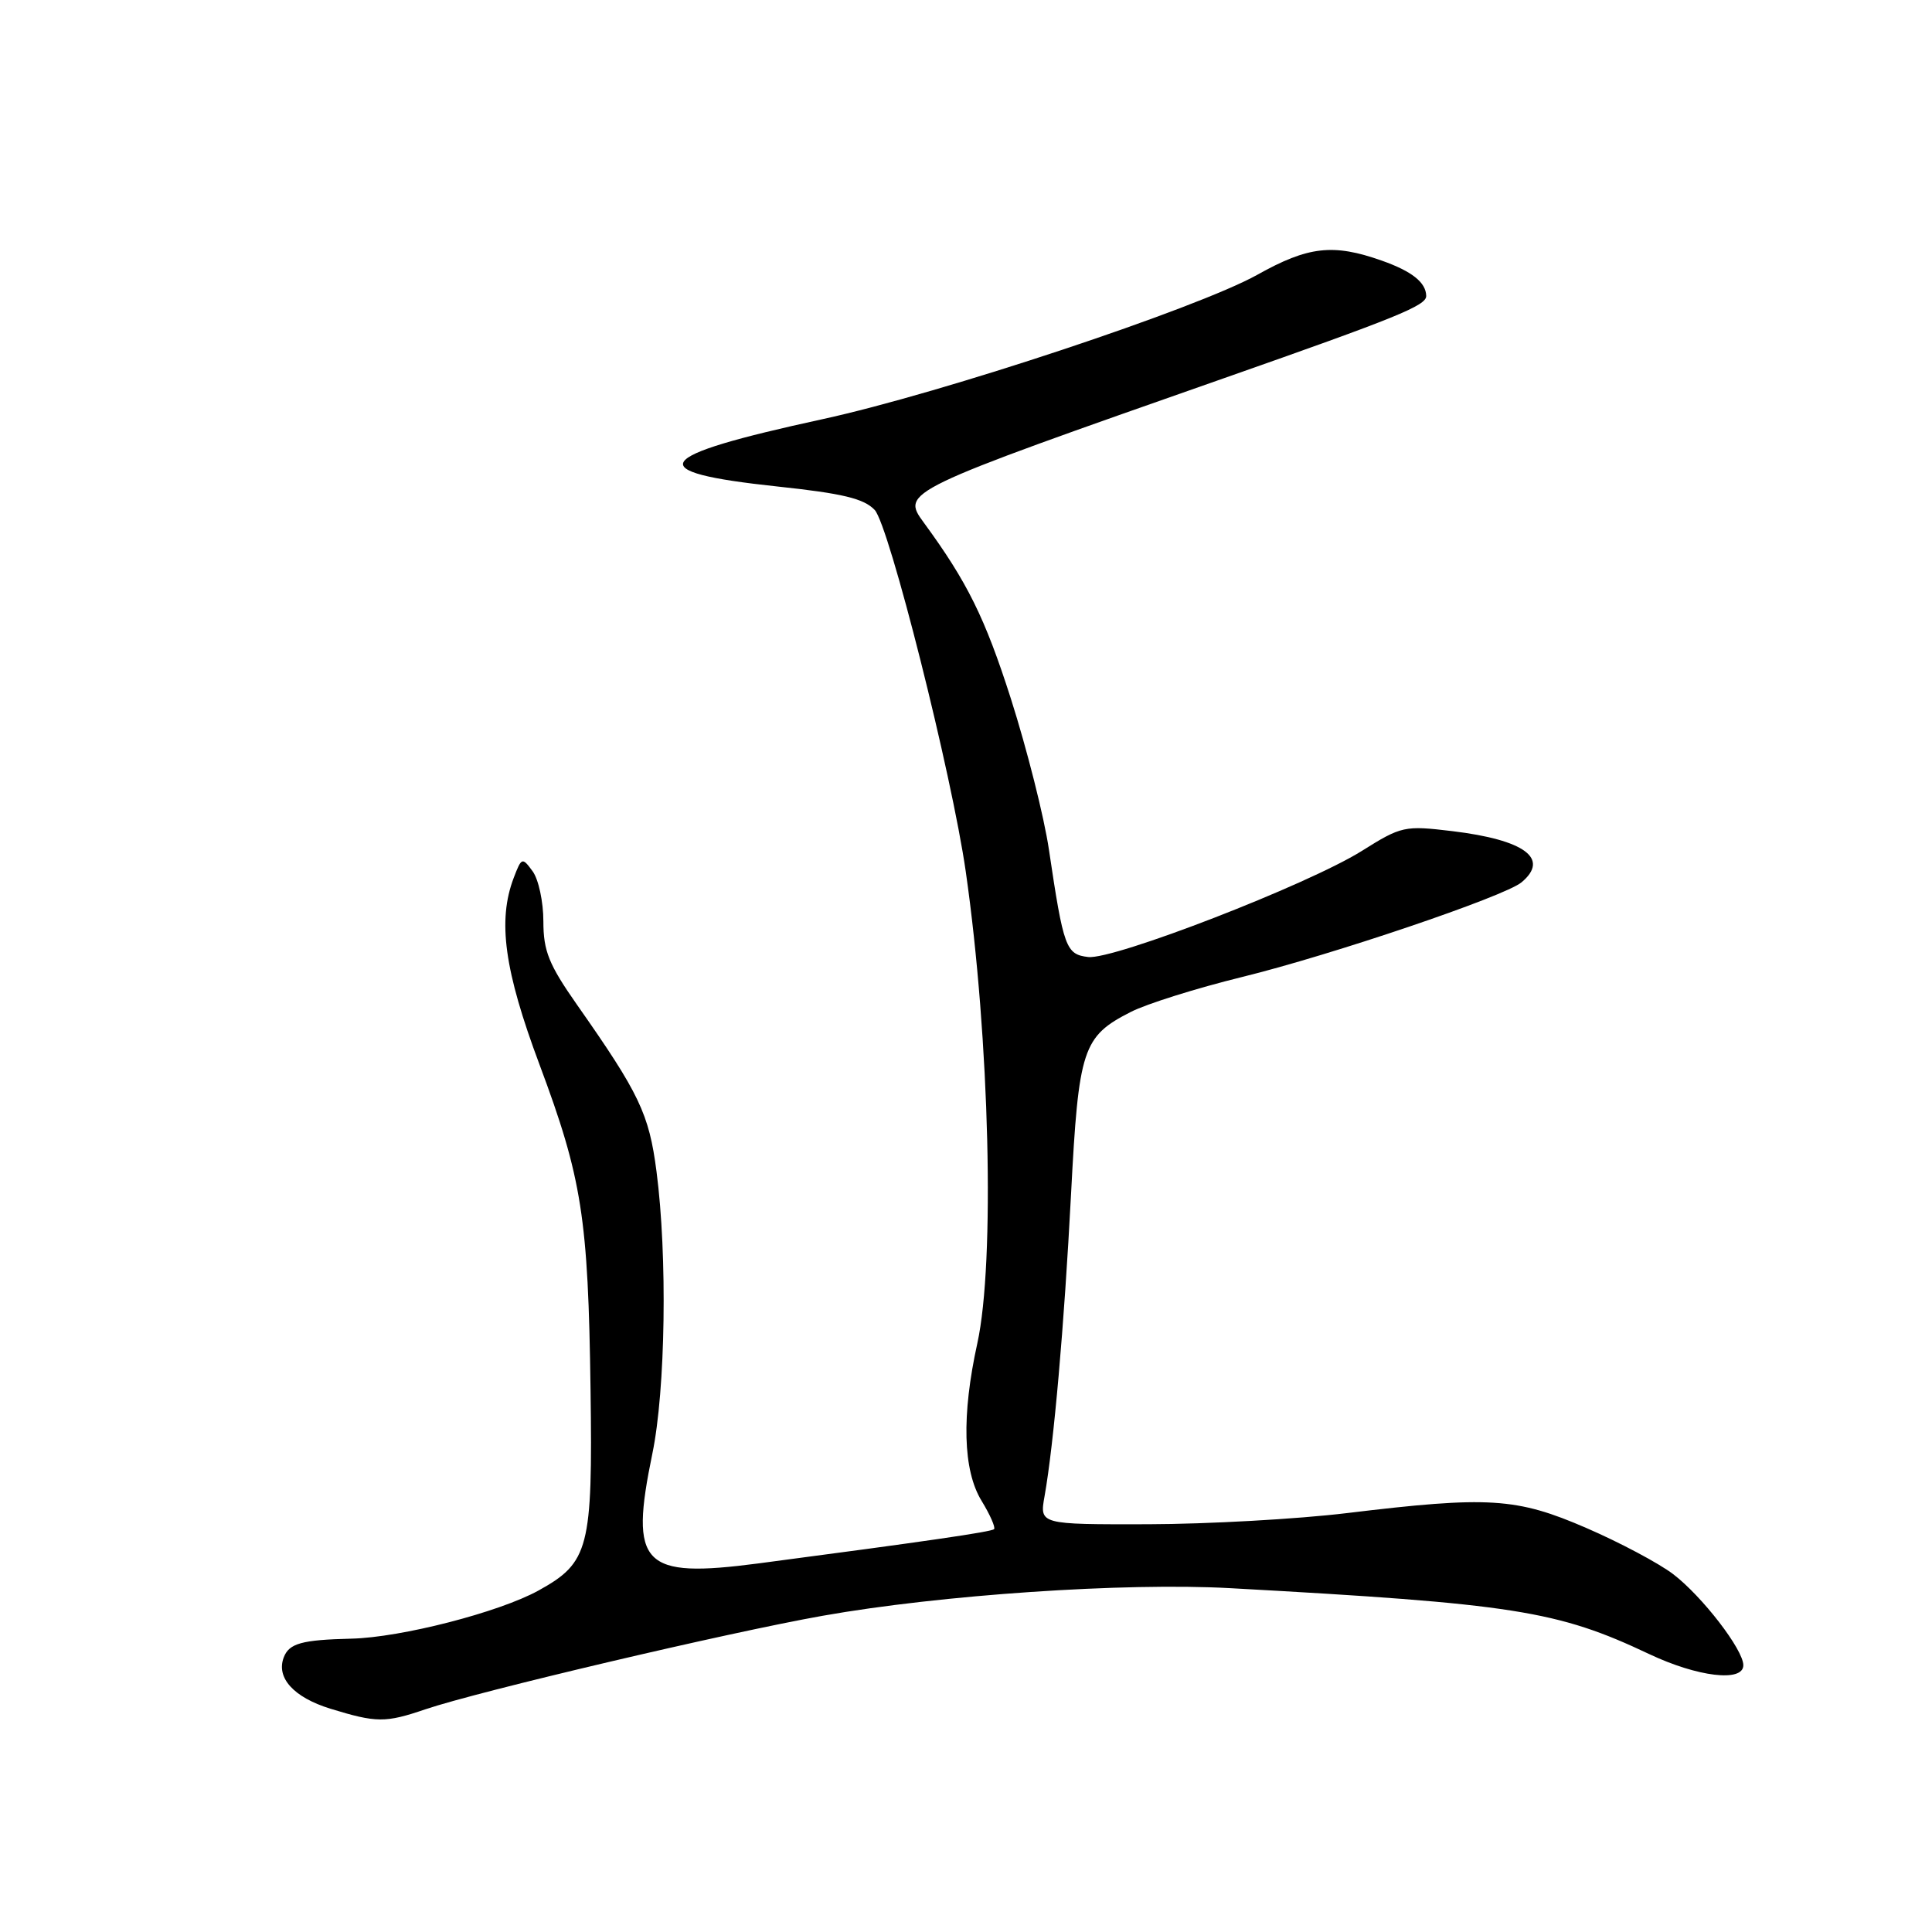 <?xml version="1.0" encoding="UTF-8" standalone="no"?>
<!DOCTYPE svg PUBLIC "-//W3C//DTD SVG 1.1//EN" "http://www.w3.org/Graphics/SVG/1.1/DTD/svg11.dtd" >
<svg xmlns="http://www.w3.org/2000/svg" xmlns:xlink="http://www.w3.org/1999/xlink" version="1.1" viewBox="0 0 256 256">
 <g >
 <path fill="currentColor"
d=" M 56.37 226.49 C 63.39 224.11 96.37 216.34 109.00 214.10 C 124.60 211.33 149.04 209.67 163.00 210.44 C 200.63 212.51 206.34 213.41 218.50 219.16 C 224.94 222.21 231.00 222.93 231.00 220.65 C 231.00 218.59 225.55 211.52 221.70 208.58 C 219.81 207.14 214.64 204.39 210.23 202.48 C 200.94 198.45 197.28 198.22 178.50 200.49 C 171.90 201.29 160.03 201.95 152.12 201.97 C 137.74 202.00 137.74 202.00 138.41 198.25 C 139.63 191.39 141.01 175.69 141.92 158.21 C 142.92 138.94 143.45 137.34 149.83 134.09 C 151.92 133.02 158.55 130.94 164.57 129.46 C 176.43 126.55 199.34 118.79 201.60 116.92 C 205.39 113.77 202.04 111.29 192.44 110.13 C 186.10 109.37 185.71 109.45 180.42 112.77 C 173.26 117.24 147.56 127.20 144.19 126.81 C 141.24 126.46 140.93 125.62 138.99 112.59 C 138.35 108.24 136.07 99.24 133.95 92.59 C 130.51 81.84 128.16 77.10 122.41 69.25 C 119.40 65.15 119.55 65.07 162.14 50.13 C 185.16 42.05 189.01 40.49 188.98 39.21 C 188.95 37.42 187.08 35.94 183.08 34.53 C 176.65 32.26 173.35 32.63 166.60 36.41 C 158.58 40.88 124.80 52.10 109.00 55.54 C 86.19 60.50 84.82 62.52 102.98 64.46 C 111.64 65.38 114.48 66.06 115.90 67.57 C 117.81 69.60 126.13 102.63 127.97 115.50 C 131.14 137.61 131.86 167.27 129.50 178.00 C 127.40 187.55 127.59 194.82 130.06 198.86 C 131.19 200.71 131.93 202.40 131.72 202.62 C 131.35 202.98 122.83 204.22 100.50 207.16 C 85.06 209.18 83.38 207.44 86.44 192.62 C 88.19 184.18 88.45 166.42 86.99 155.22 C 86.00 147.59 84.73 144.92 76.46 133.14 C 72.72 127.80 72.00 126.02 72.00 122.08 C 72.00 119.50 71.36 116.51 70.57 115.44 C 69.20 113.57 69.11 113.60 68.07 116.32 C 65.91 121.99 66.82 128.59 71.49 141.07 C 77.12 156.13 77.94 161.37 78.25 184.14 C 78.54 205.18 78.05 207.05 71.36 210.75 C 66.12 213.64 53.13 216.98 46.56 217.13 C 39.98 217.29 38.31 217.75 37.60 219.61 C 36.56 222.32 38.92 224.91 43.77 226.41 C 49.90 228.29 51.05 228.30 56.37 226.49 Z "/>
</g>
</svg>